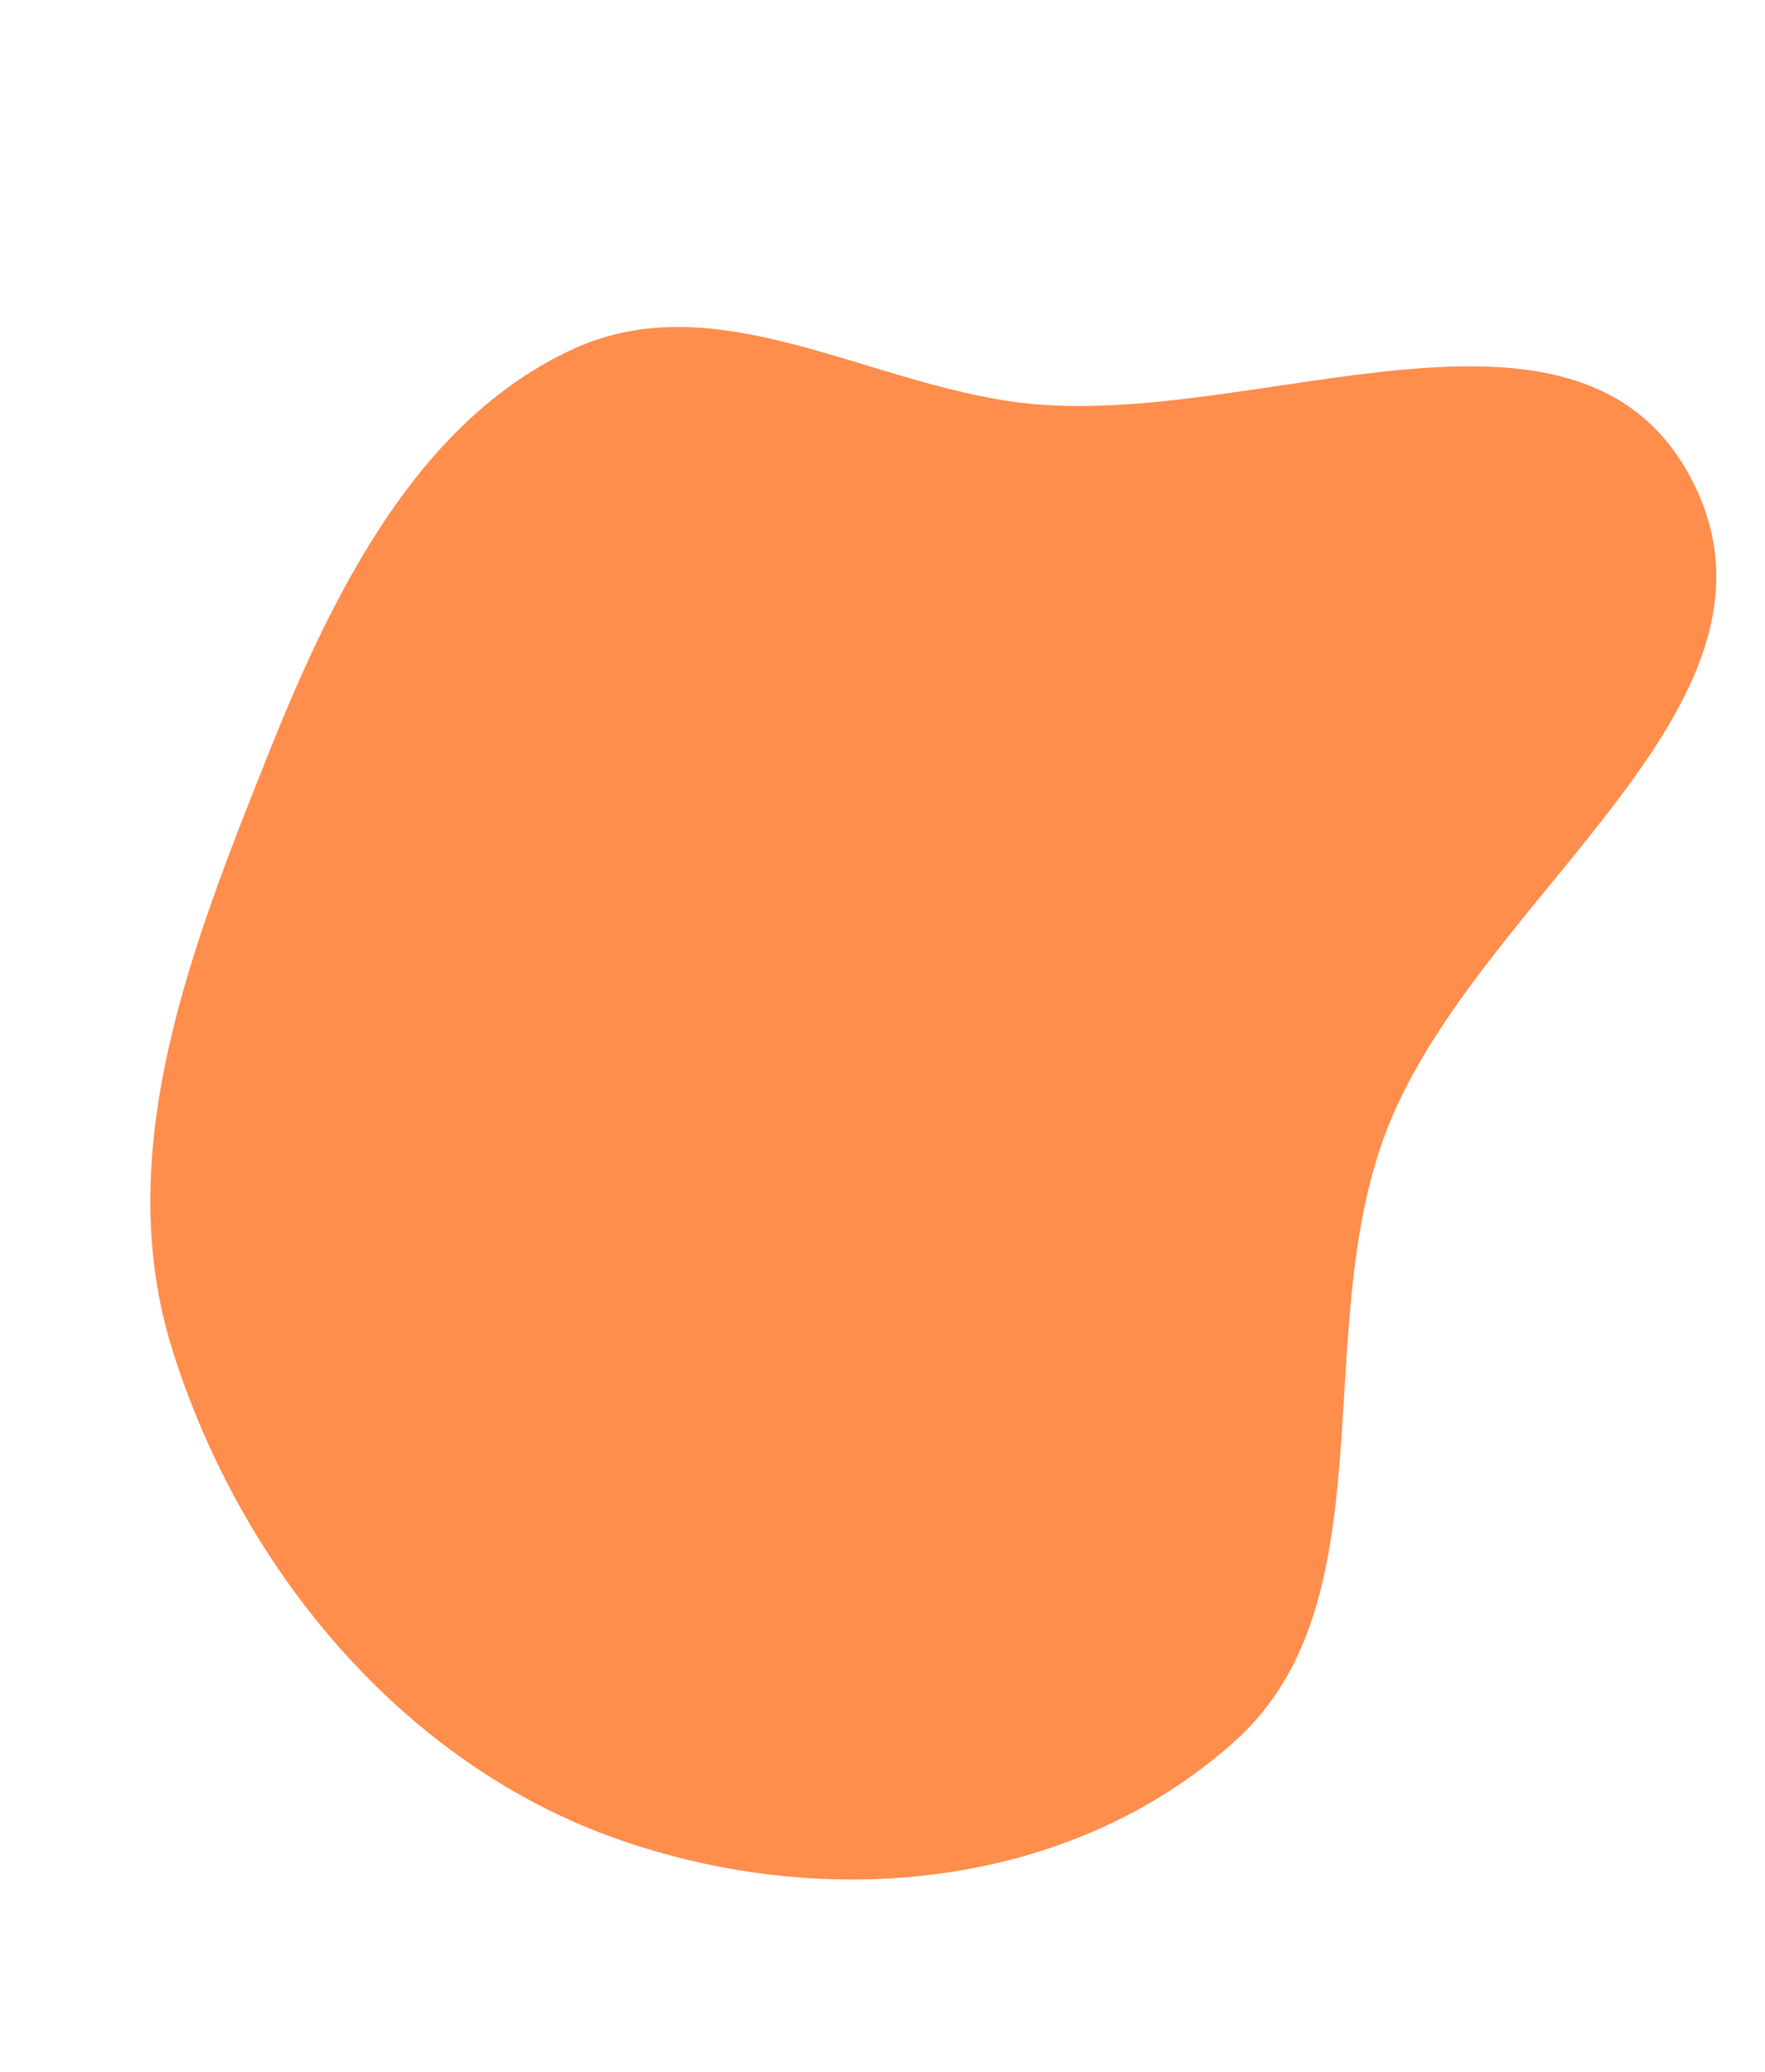 <svg width="629" height="738" viewBox="0 0 629 738" fill="none" xmlns="http://www.w3.org/2000/svg">
<path fill-rule="evenodd" clip-rule="evenodd" d="M95.667 268.448C119.267 209.331 149.4 149.823 203.75 124.53C255.185 100.594 308.611 136.813 364.2 143.48C447.213 153.437 564.145 92.24 603.732 172.505C643.165 252.461 524.006 320.727 493.209 405.056C467.065 476.644 494.804 570.78 440.359 619.847C380.125 674.133 291.143 681.076 217.076 653.917C144.12 627.166 86.498 560.355 61.479 480.919C39.21 410.216 68.311 336.975 95.667 268.448Z" fill="#FF8D4C"/>
</svg>
